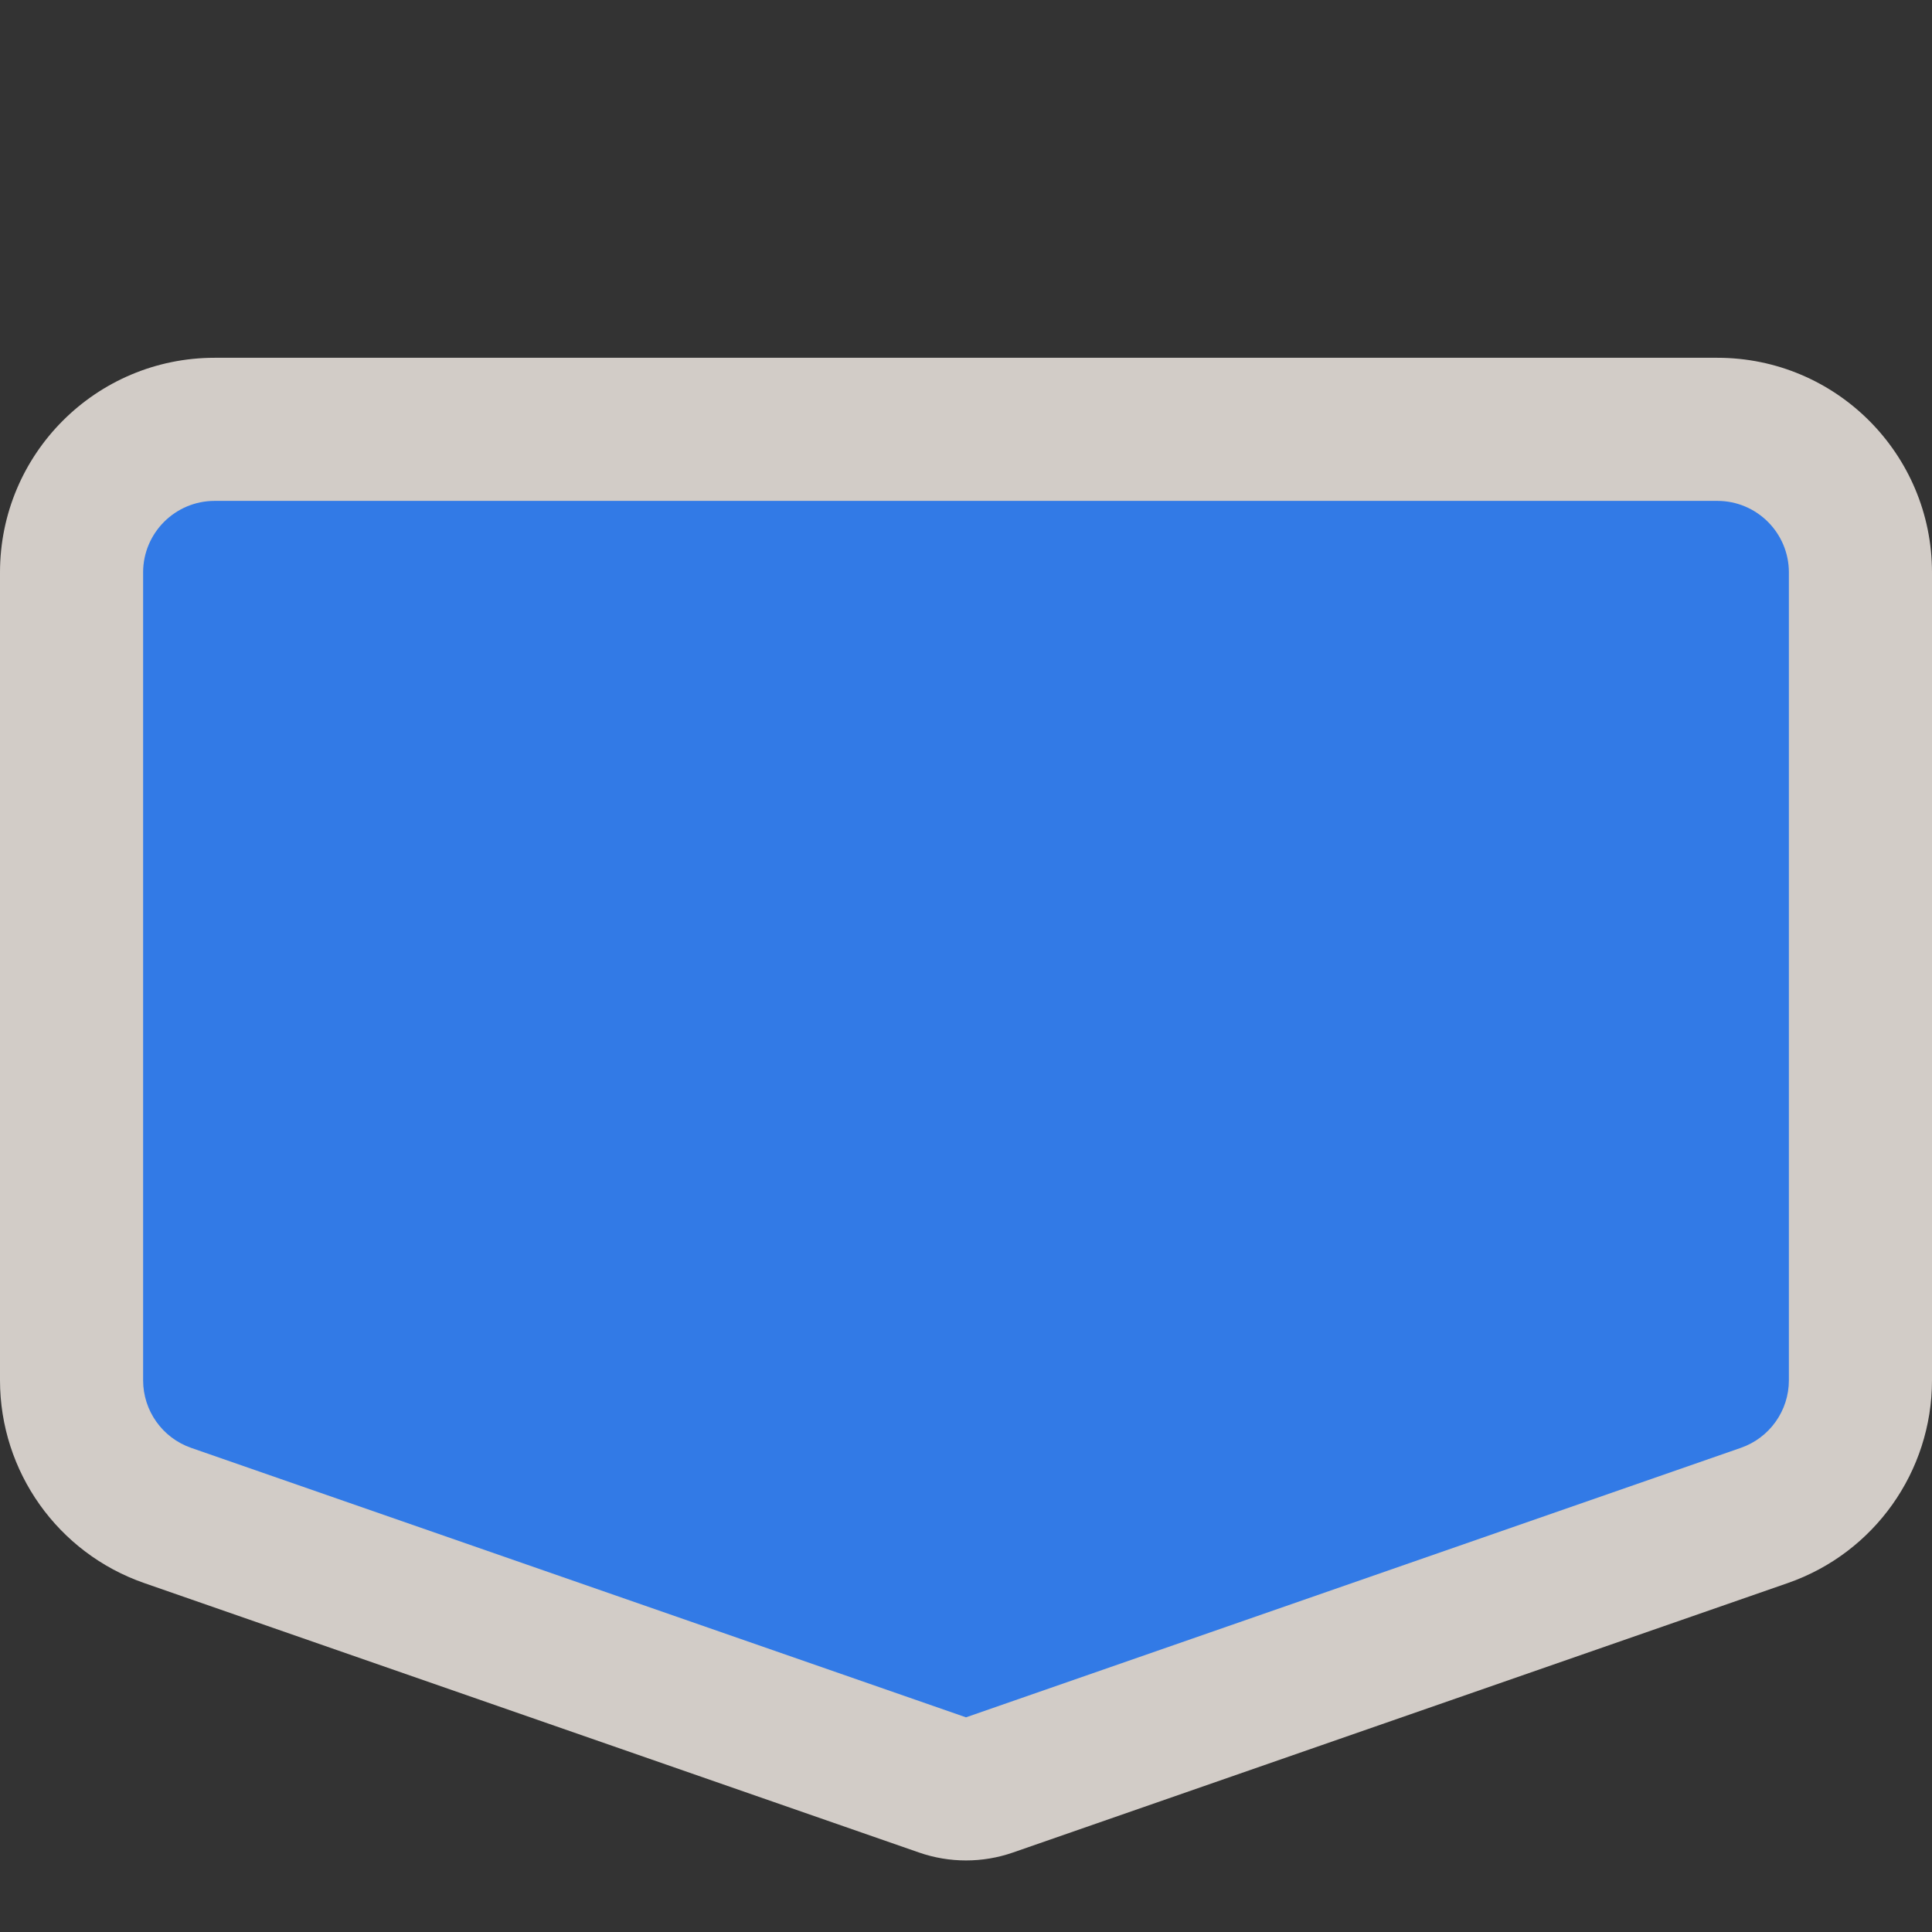 <svg width="27" height="27" viewBox="0 0 27 27" fill="none" xmlns="http://www.w3.org/2000/svg">
<rect x="0" y="0" width="27" height="27" fill="#333333" stroke="none"/>
<path fill-rule="evenodd" clip-rule="evenodd" d="M14.157 25.889C13.732 26.037 13.268 26.037 12.843 25.889L2.014 22.123C0.808 21.703 0 20.566 0 19.289V8C0 6.343 1.343 5 3 5H24C25.657 5 27 6.343 27 8V19.289C27 20.566 26.192 21.703 24.986 22.123L14.157 25.889Z" fill="#F1EAE4" fill-opacity="0.837"/>
<path d="M2 8C2 7.448 2.448 7 3 7H24C24.552 7 25 7.448 25 8V19.289C25 19.715 24.731 20.094 24.328 20.234L13.5 24L2.671 20.234C2.269 20.094 2 19.715 2 19.289V8Z" fill="#327AE6"/>
</svg>
